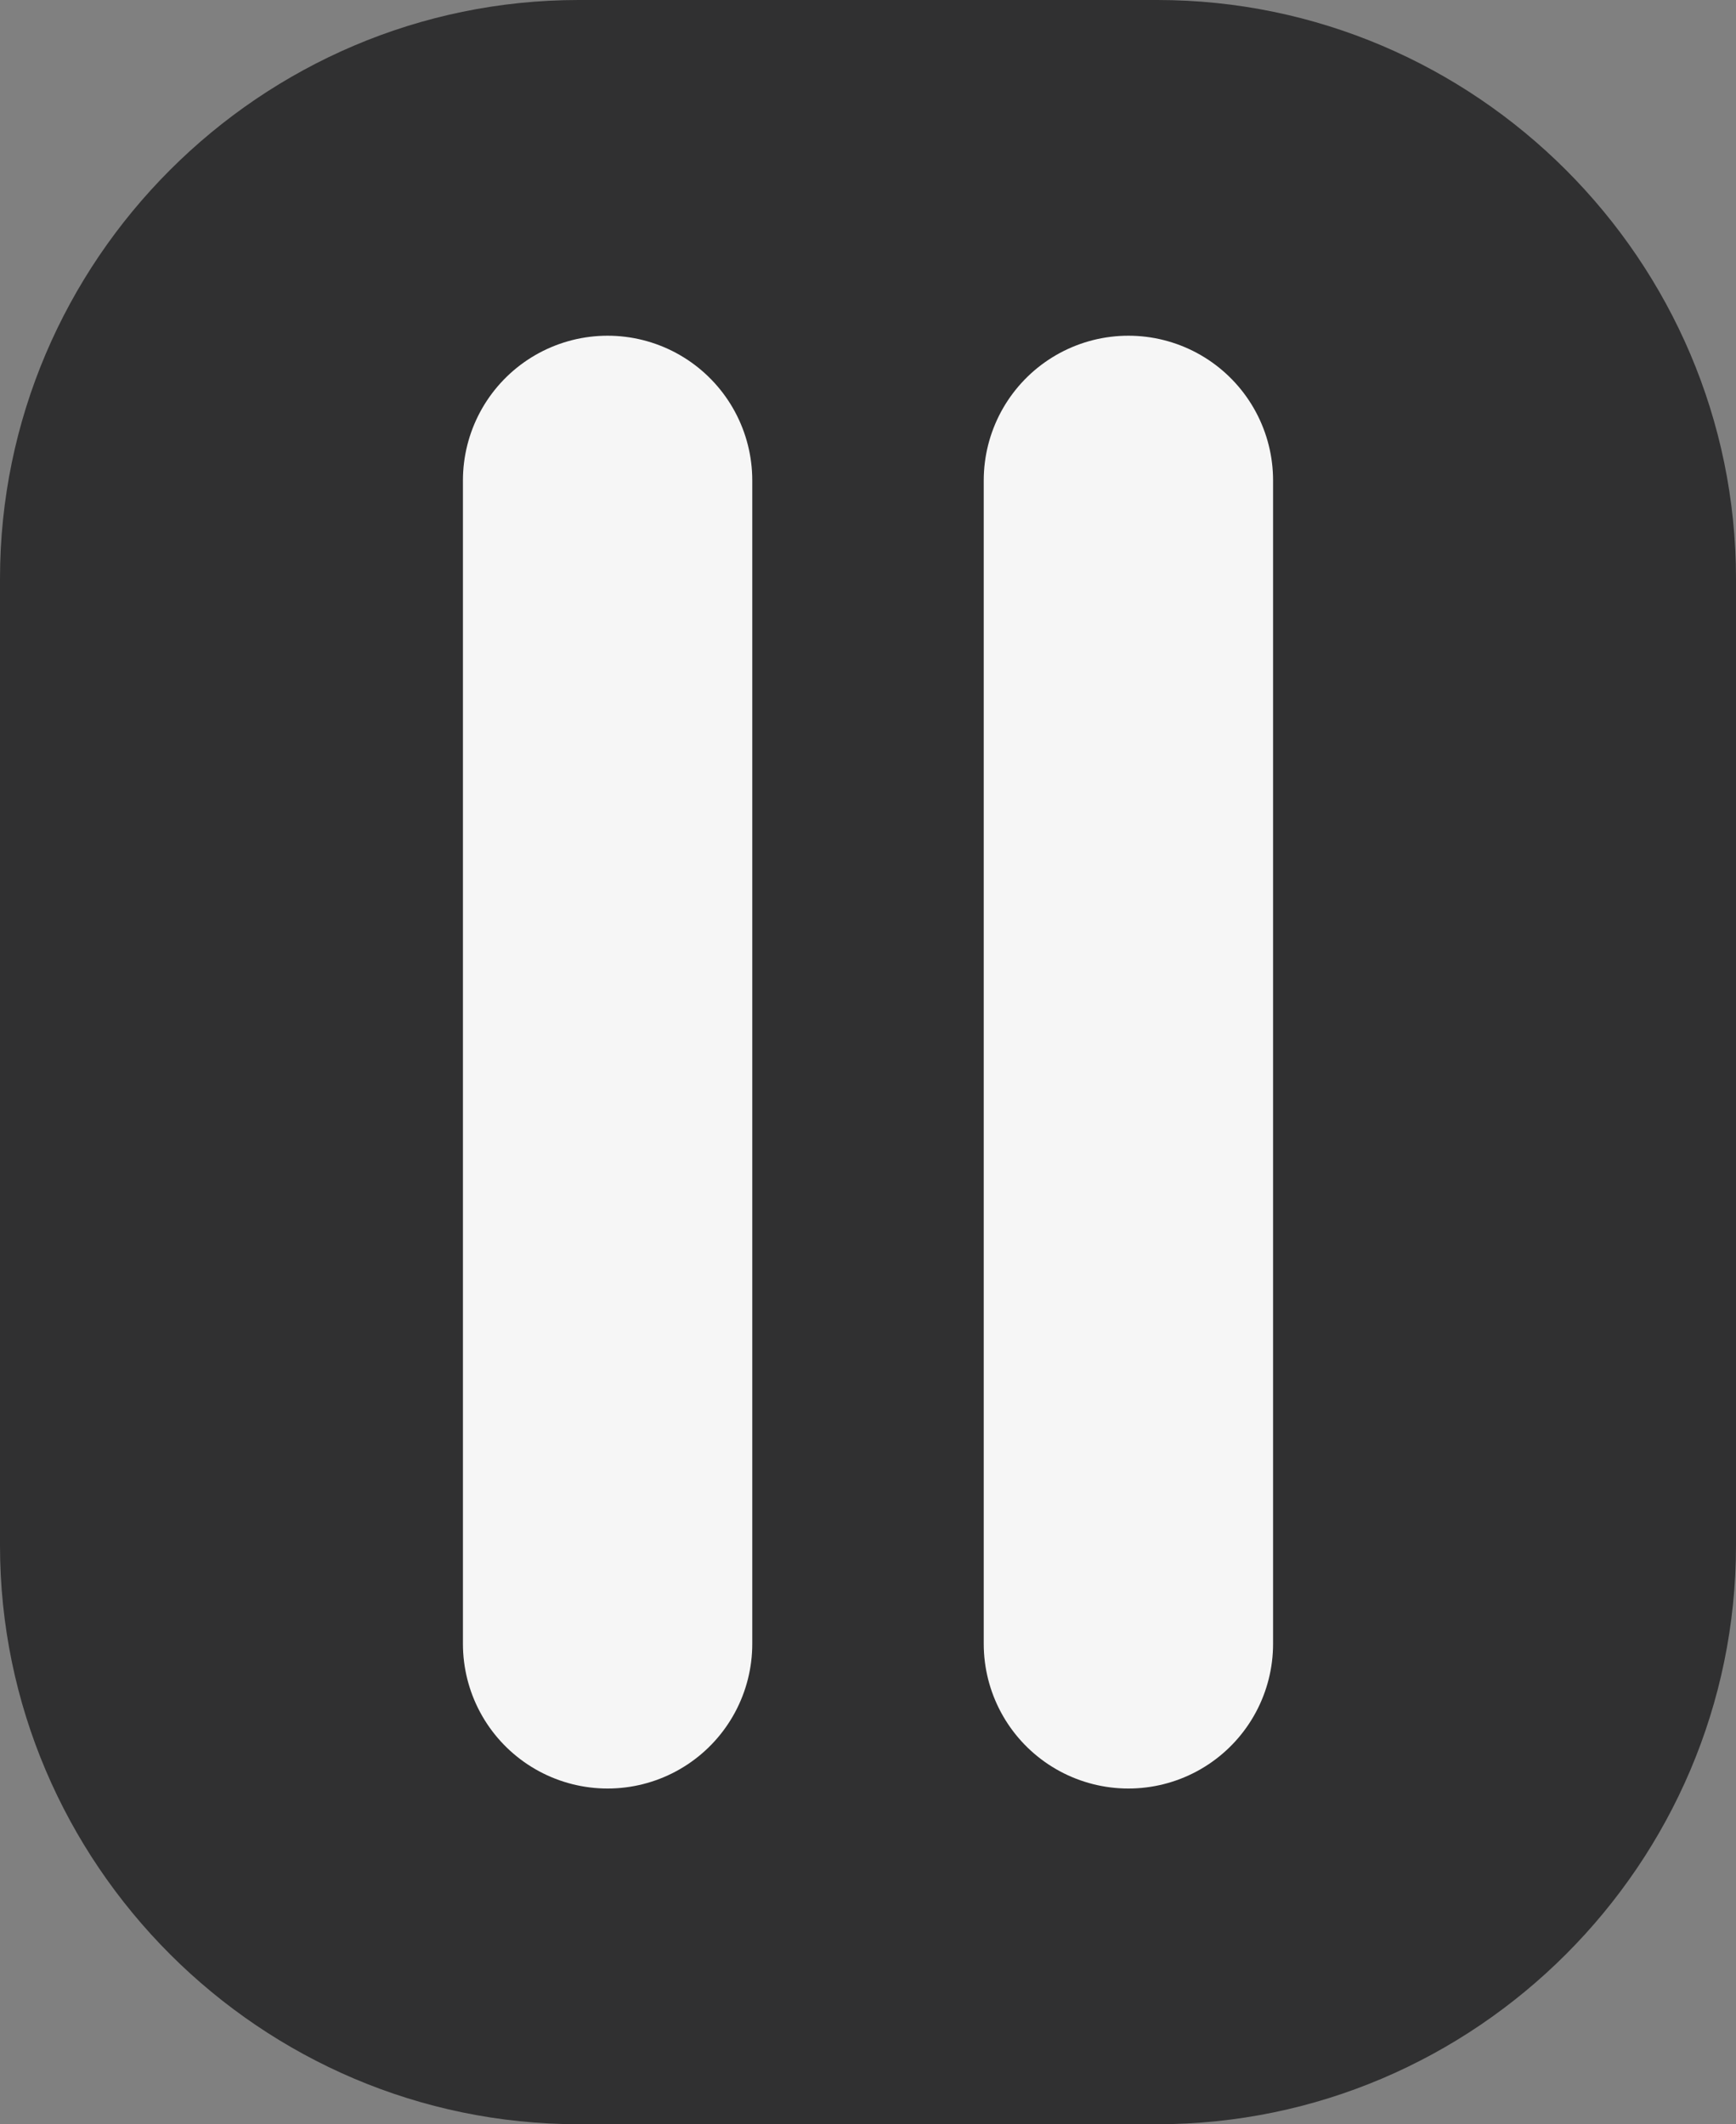 <?xml version="1.0" encoding="utf-8"?>
<!-- Generator: Adobe Illustrator 18.0.0, SVG Export Plug-In . SVG Version: 6.00 Build 0)  -->
<!DOCTYPE svg PUBLIC "-//W3C//DTD SVG 1.1//EN" "http://www.w3.org/Graphics/SVG/1.1/DTD/svg11.dtd">
<svg version="1.1" id="Layer_1" xmlns="http://www.w3.org/2000/svg" xmlns:xlink="http://www.w3.org/1999/xlink" x="0px" y="0px"
	 viewBox="0 0 30 36.7" enable-background="new 0 0 30 36.7" xml:space="preserve">
<rect x="0" y="0" width="30" height="36.7" fill="#808080" stroke="none"/>
<path id="background" fill="#303031" d="M20,36.7H10c-5.5,0-10-4.5-10-10V10C0,4.5,4.5,0,10,0h10c5.5,0,10,4.5,10,10v16.7
	C30,32.2,25.5,36.7,20,36.7z"/>
<g id="lijngroup">
	
		<line id="rechterlijn" fill="none" stroke="#F6F6F6" stroke-width="5" stroke-linecap="round" stroke-linejoin="round" stroke-miterlimit="10" x1="19.5" y1="8.3" x2="19.5" y2="28.4"/>
	
		<line id="linkerlijn" fill="none" stroke="#F6F6F6" stroke-width="5" stroke-linecap="round" stroke-linejoin="round" stroke-miterlimit="10" x1="10.5" y1="8.3" x2="10.5" y2="28.4"/>
</g>
</svg>
